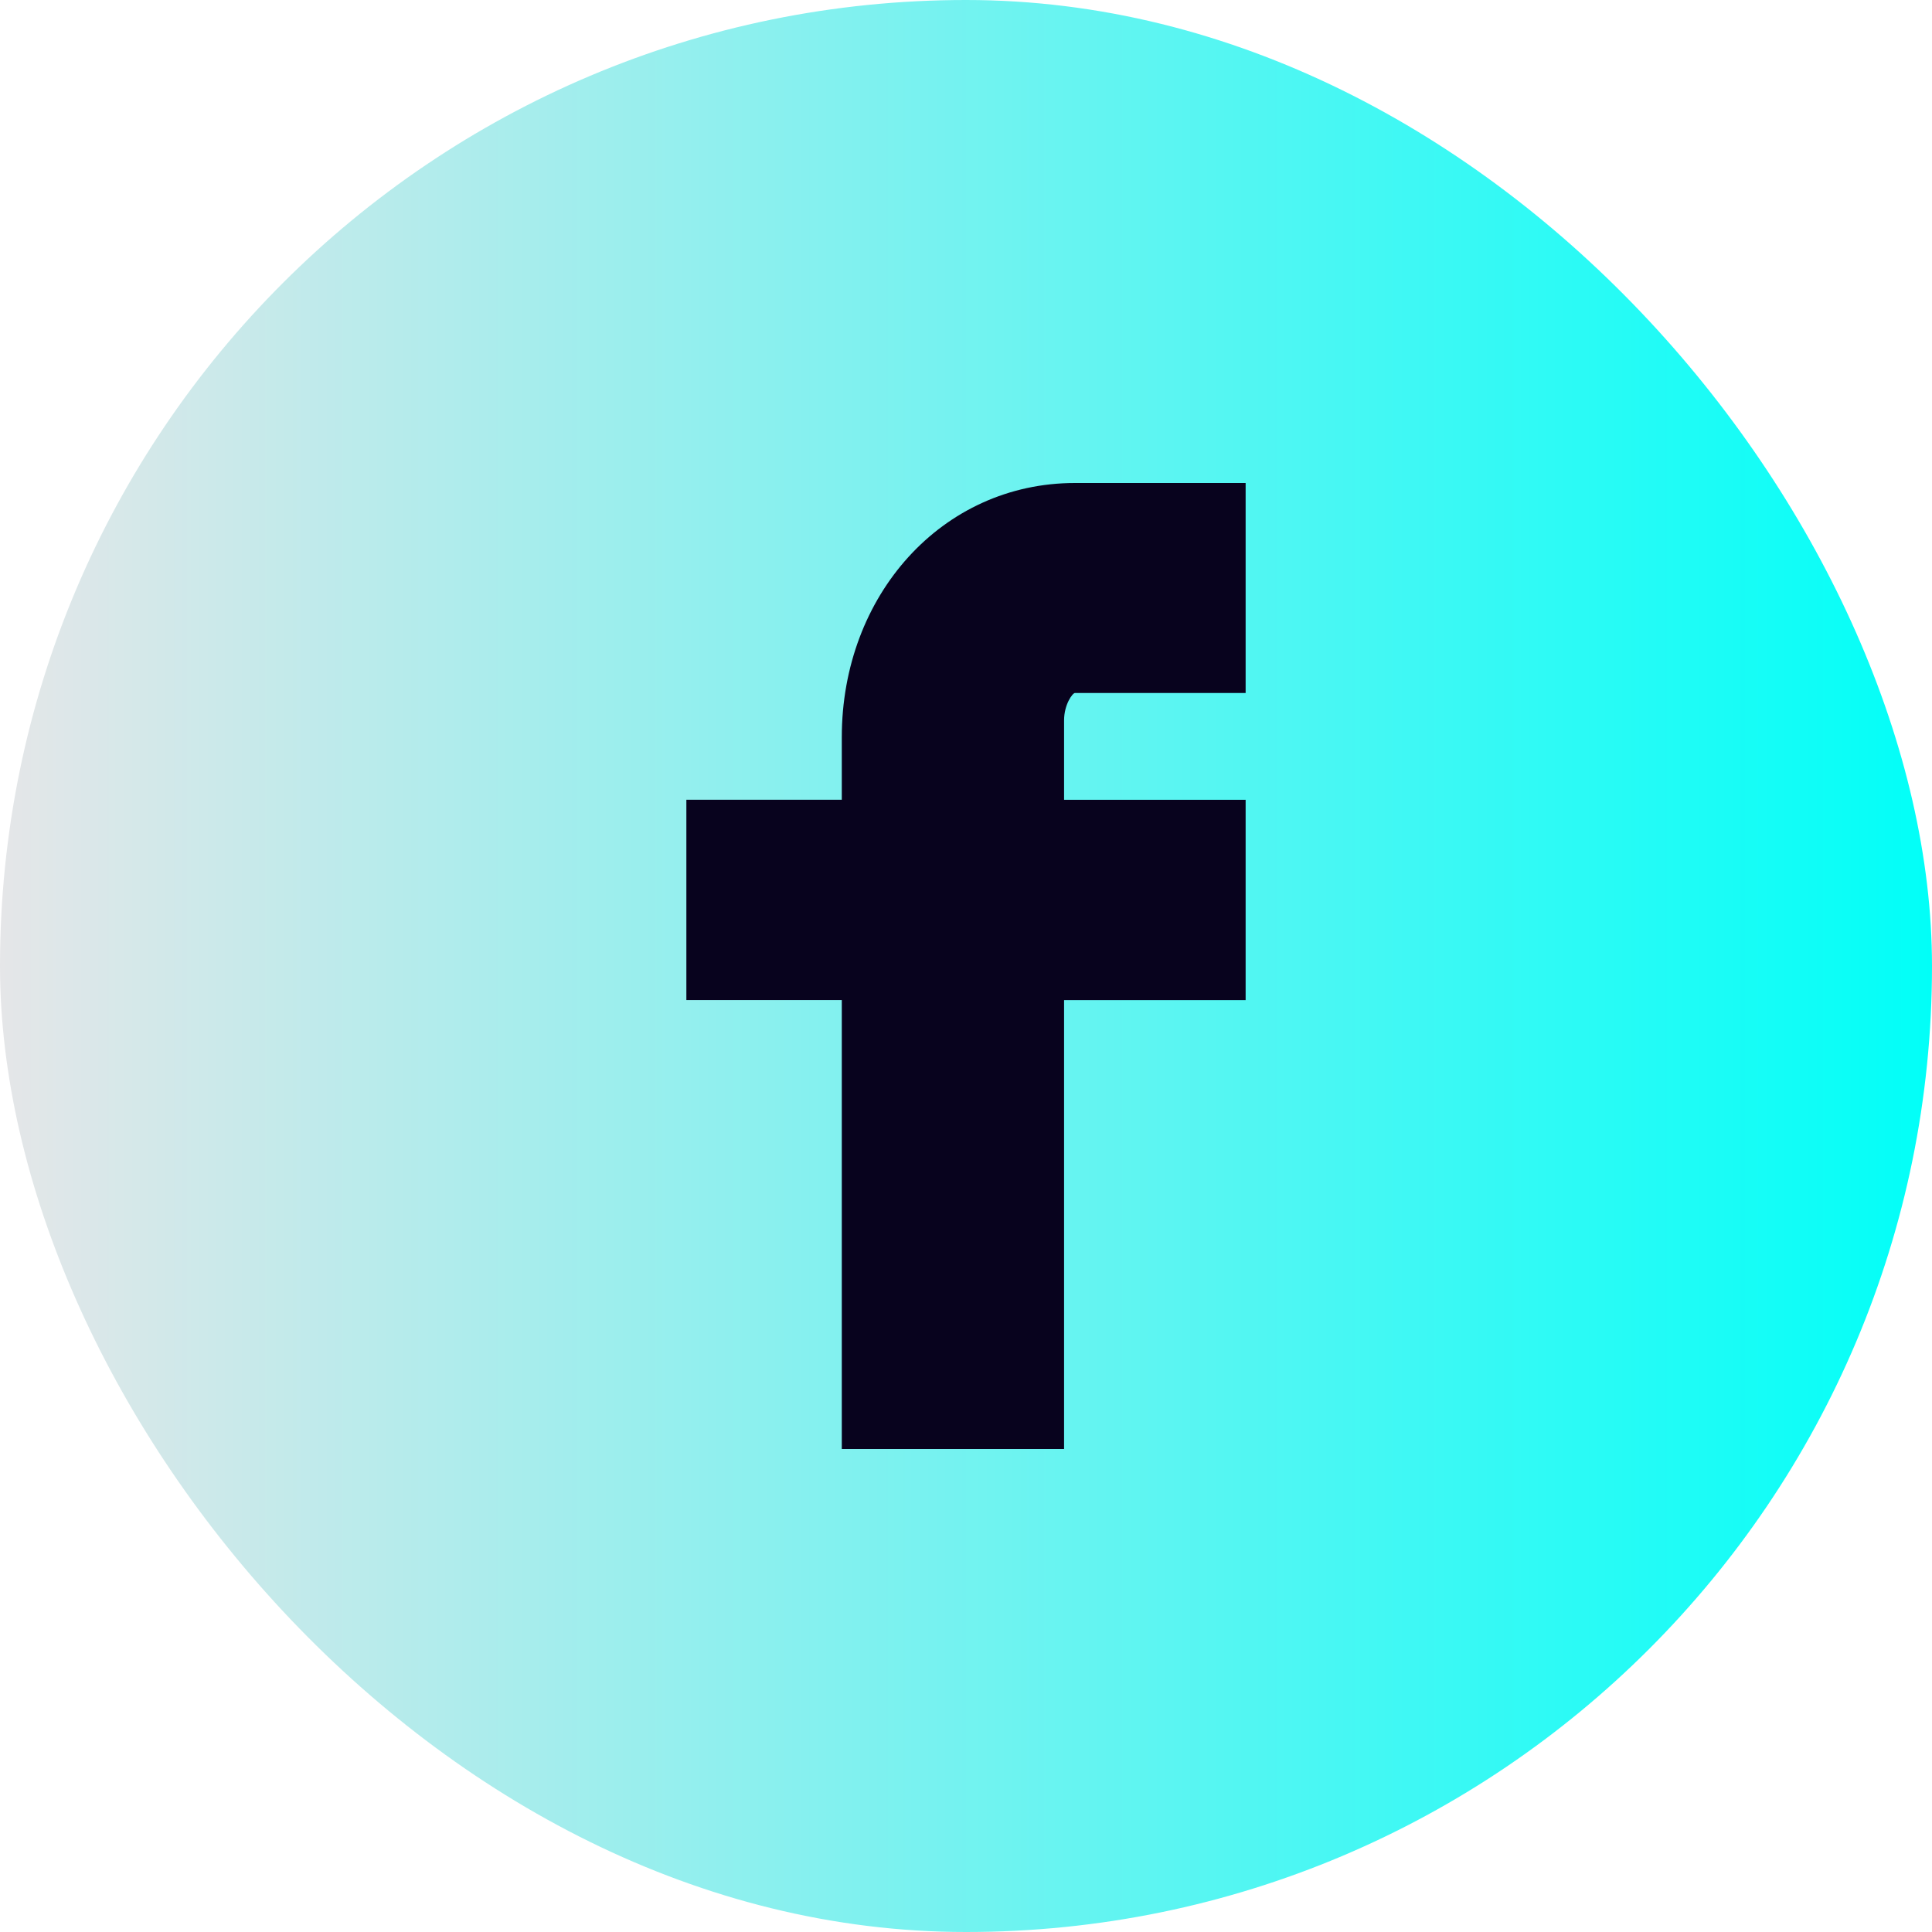 <svg xmlns="http://www.w3.org/2000/svg" width="38" height="38" viewBox="0 0 38 38">
    <defs>
        <linearGradient id="a" x1="0%" y1="50%" y2="50%">
            <stop offset="0%" stop-color="#E6E6E8"/>
            <stop offset="100%" stop-color="#00FFF8"/>
        </linearGradient>
    </defs>
    <g fill="none" fill-rule="evenodd">
        <rect width="38" height="38" fill="url(#a)" rx="19"/>
        <path fill="#08031E" fill-rule="nonzero" d="M16.557 14.5c0-2.789 1.97-5 4.586-5H24.5v4.13h-3.357c-.047 0-.214.226-.214.538v1.563H24.5v3.94h-3.571V28.5h-4.372v-8.83H13.5v-3.94h3.057V14.5z"/>
    </g>
</svg>
